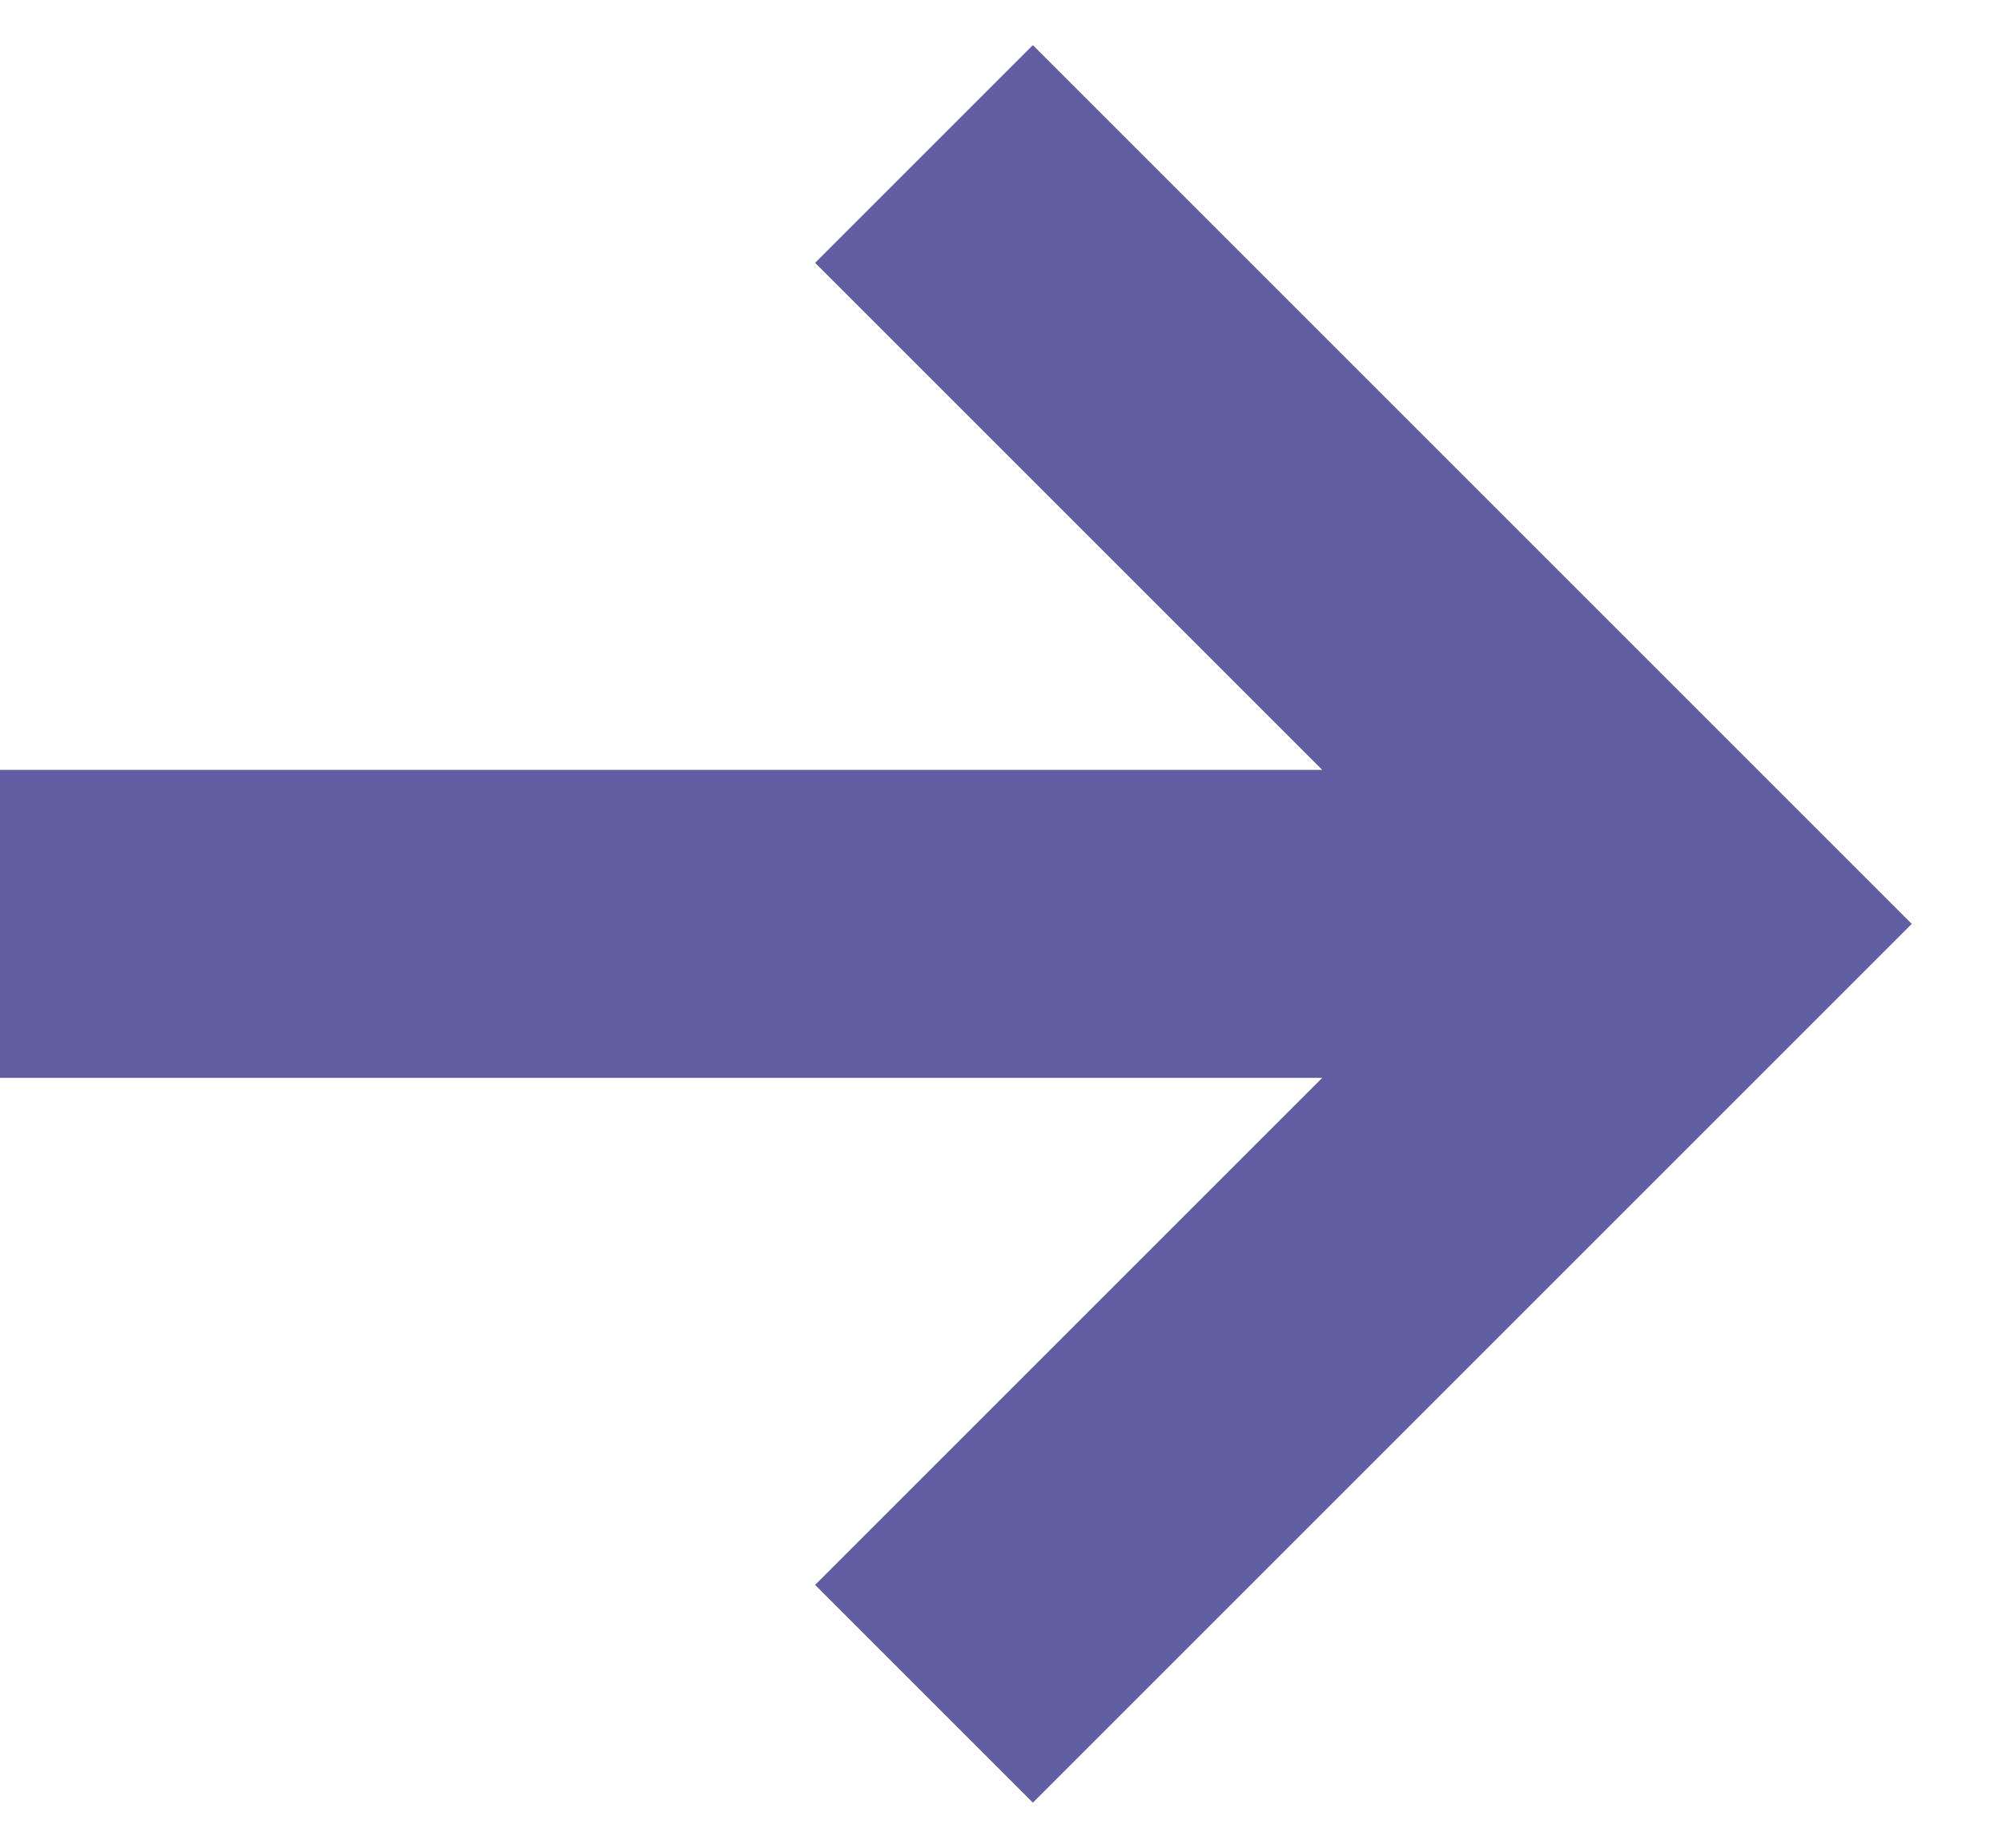 <svg width="13" height="12" viewBox="0 0 13 12" fill="none" xmlns="http://www.w3.org/2000/svg">
<path d="M8.586 7H0V5H8.586L5.293 1.707L6.707 0.293L12.414 6L6.707 11.707L5.293 10.293L8.586 7Z" fill="#615DA2"/>
</svg>
